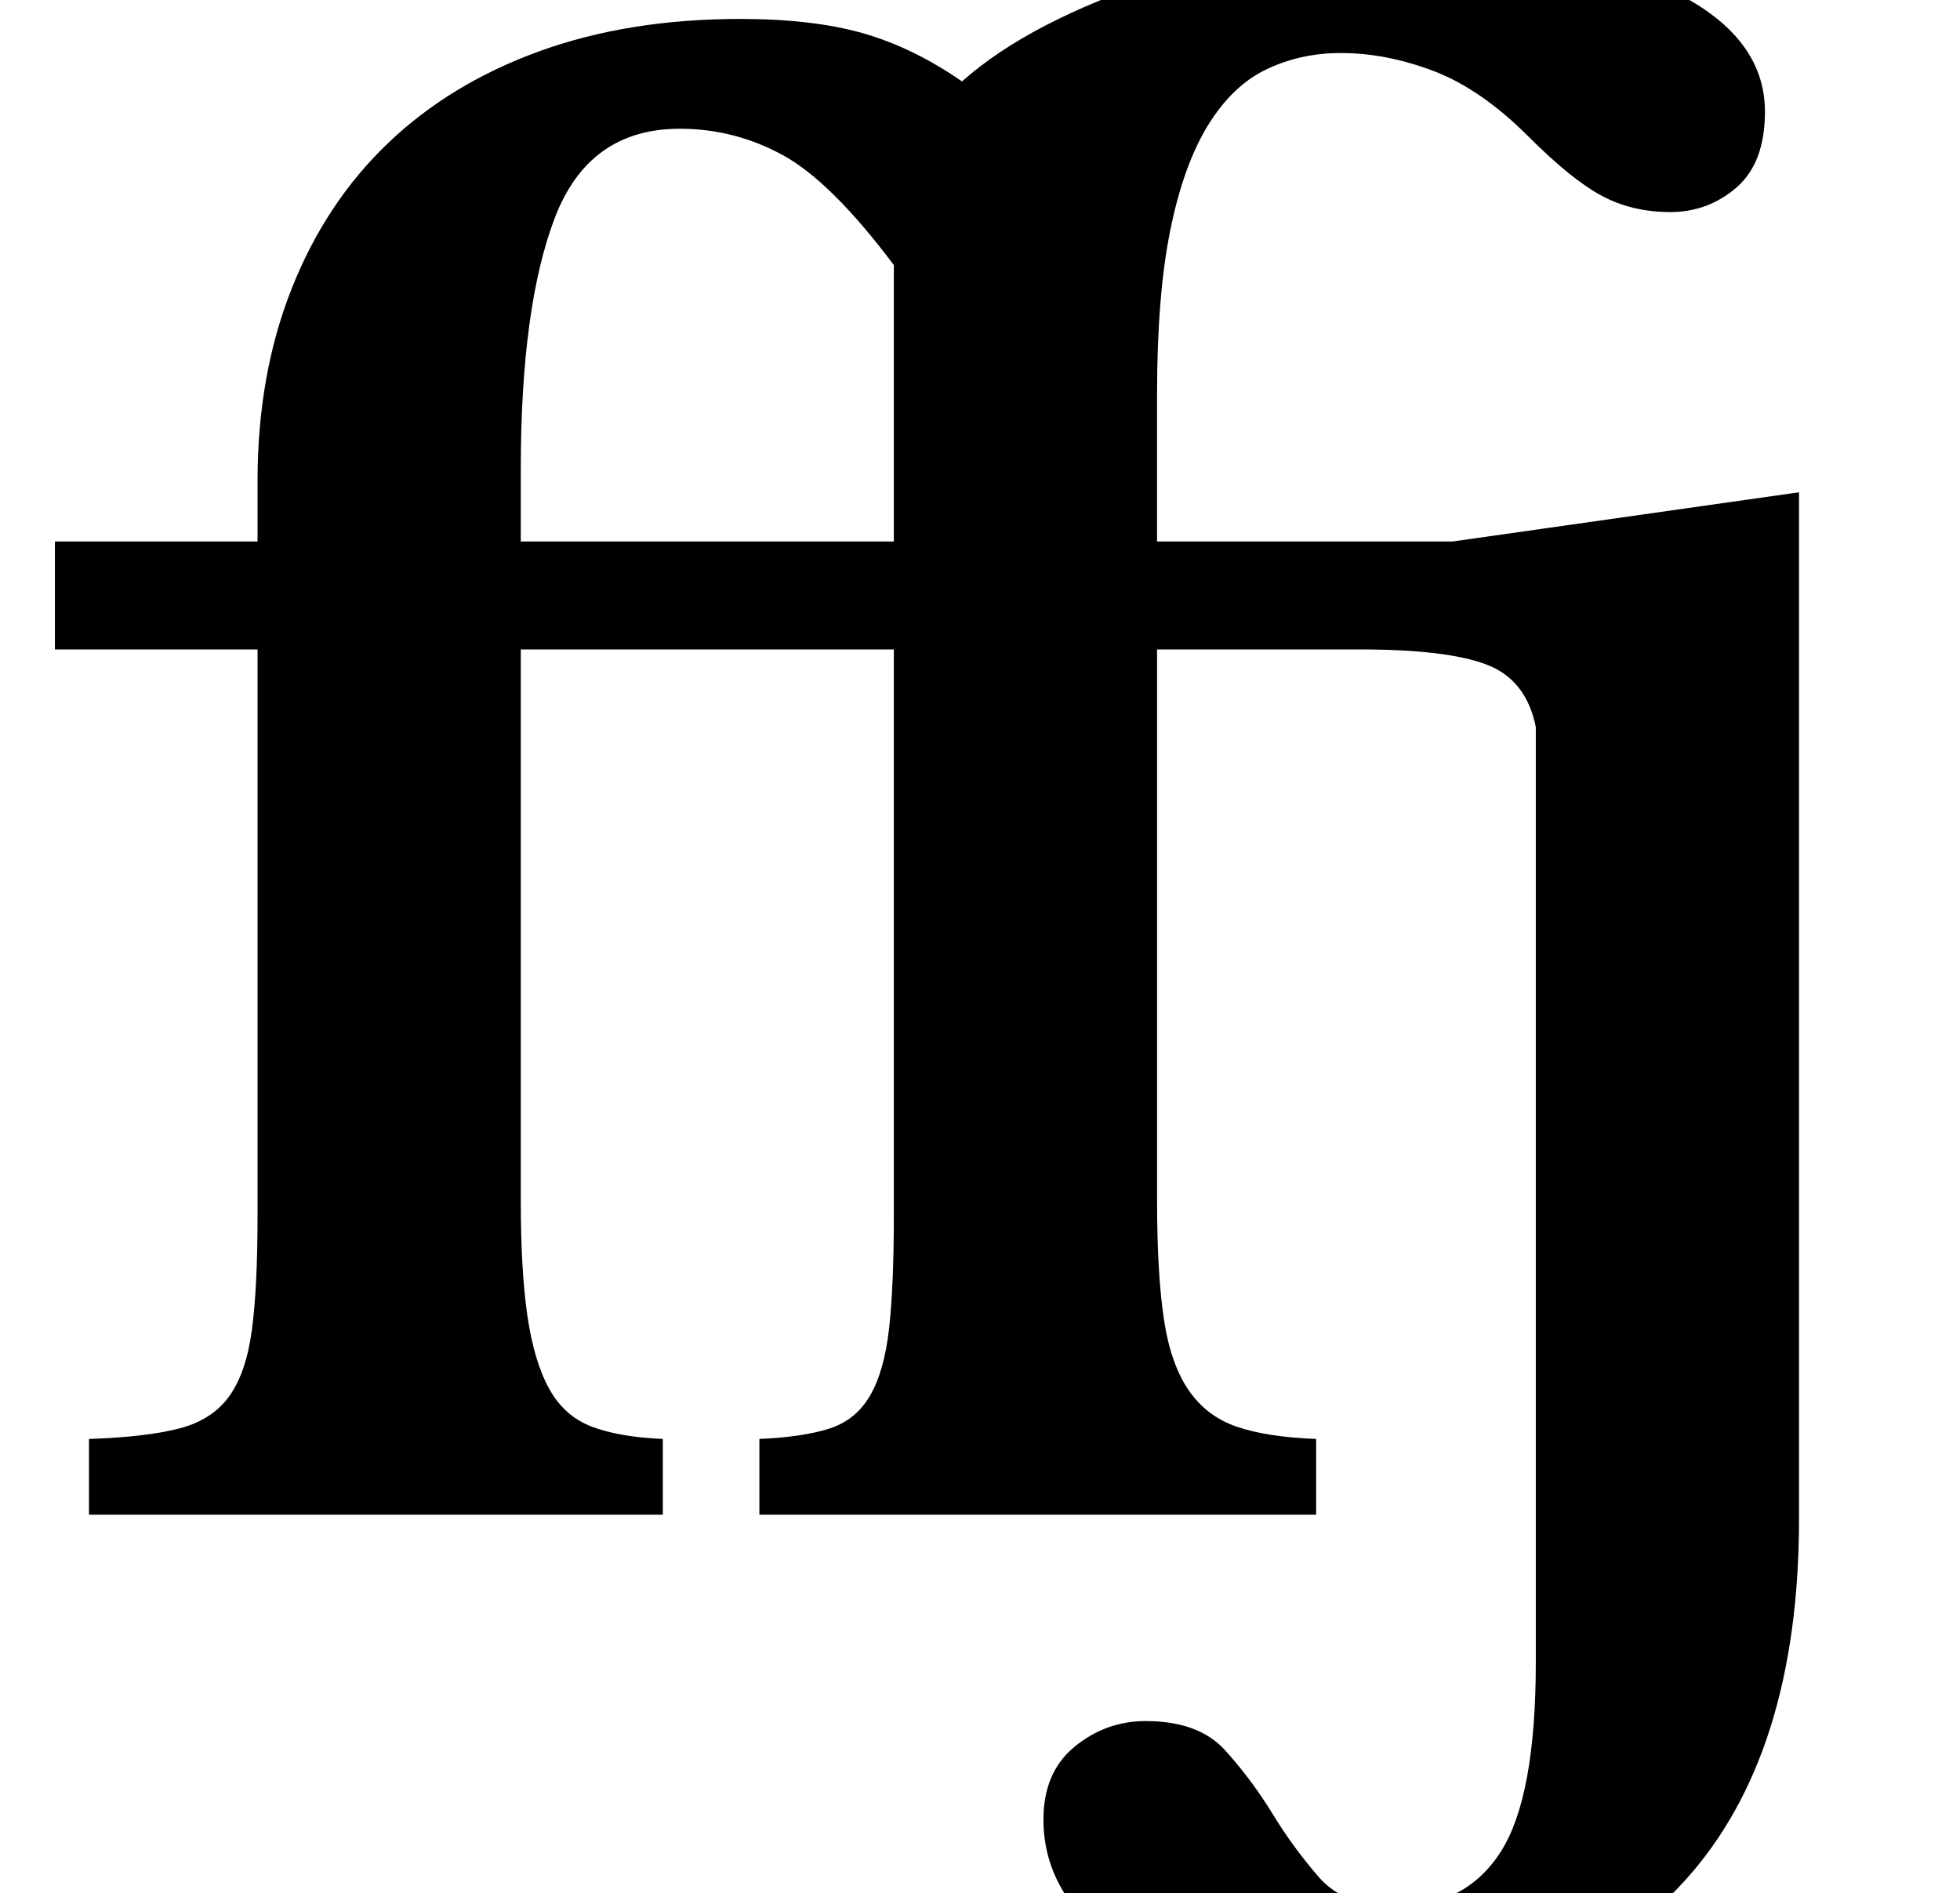 <?xml version="1.0" standalone="no"?>
<!DOCTYPE svg PUBLIC "-//W3C//DTD SVG 1.1//EN" "http://www.w3.org/Graphics/SVG/1.1/DTD/svg11.dtd" >
<svg xmlns="http://www.w3.org/2000/svg" xmlns:xlink="http://www.w3.org/1999/xlink" version="1.1" viewBox="-10 0 1035 1000">
  <g transform="matrix(1 0 0 -1 0 800)">
   <path fill="currentColor"
d="M940 -2q0 -125 -60.5 -191.5t-174.5 -66.5q-77 0 -120.5 28.5t-43.5 70.5q0 25 16.5 38.5t37.5 13.5q28 0 42 -15.5t25 -33.5t24.5 -33.5t40.5 -15.5q37 0 55.5 29t18.5 100v494q-5 25 -26 33t-67 8h-107v-291q0 -38 3.5 -62t13 -38t25.5 -19.5t42 -6.5v-40h-294v40
q23 1 37 5.5t21.5 17.5t10 35.5t2.5 59.5v299h-197v-291q0 -37 3.5 -61t11.5 -38.5t22.5 -20t37.5 -6.5v-40h-303v40q30 1 47.5 5.5t26.5 17t12 35t3 60.5v299h-107v57h107v32q0 56 18 101.5t51 77t80 48.5t106 17q38 0 64.5 -7.5t52.5 -25.5q18 16 44 29.5t57 23.5t65 15
t68 5q87 0 138.5 -24t51.5 -65q0 -27 -15 -40t-35 -13t-36 8.5t-39 31.5q-25 25 -50 34.5t-49 9.5q-21 0 -39 -8.5t-31 -29.5t-20 -55.5t-7 -86.5v-78h156l183 26v-542zM462 514v146q-33 44 -58.5 58t-54.5 14q-48 0 -66 -47t-18 -133v-38h197z" />
  </g>

</svg>

